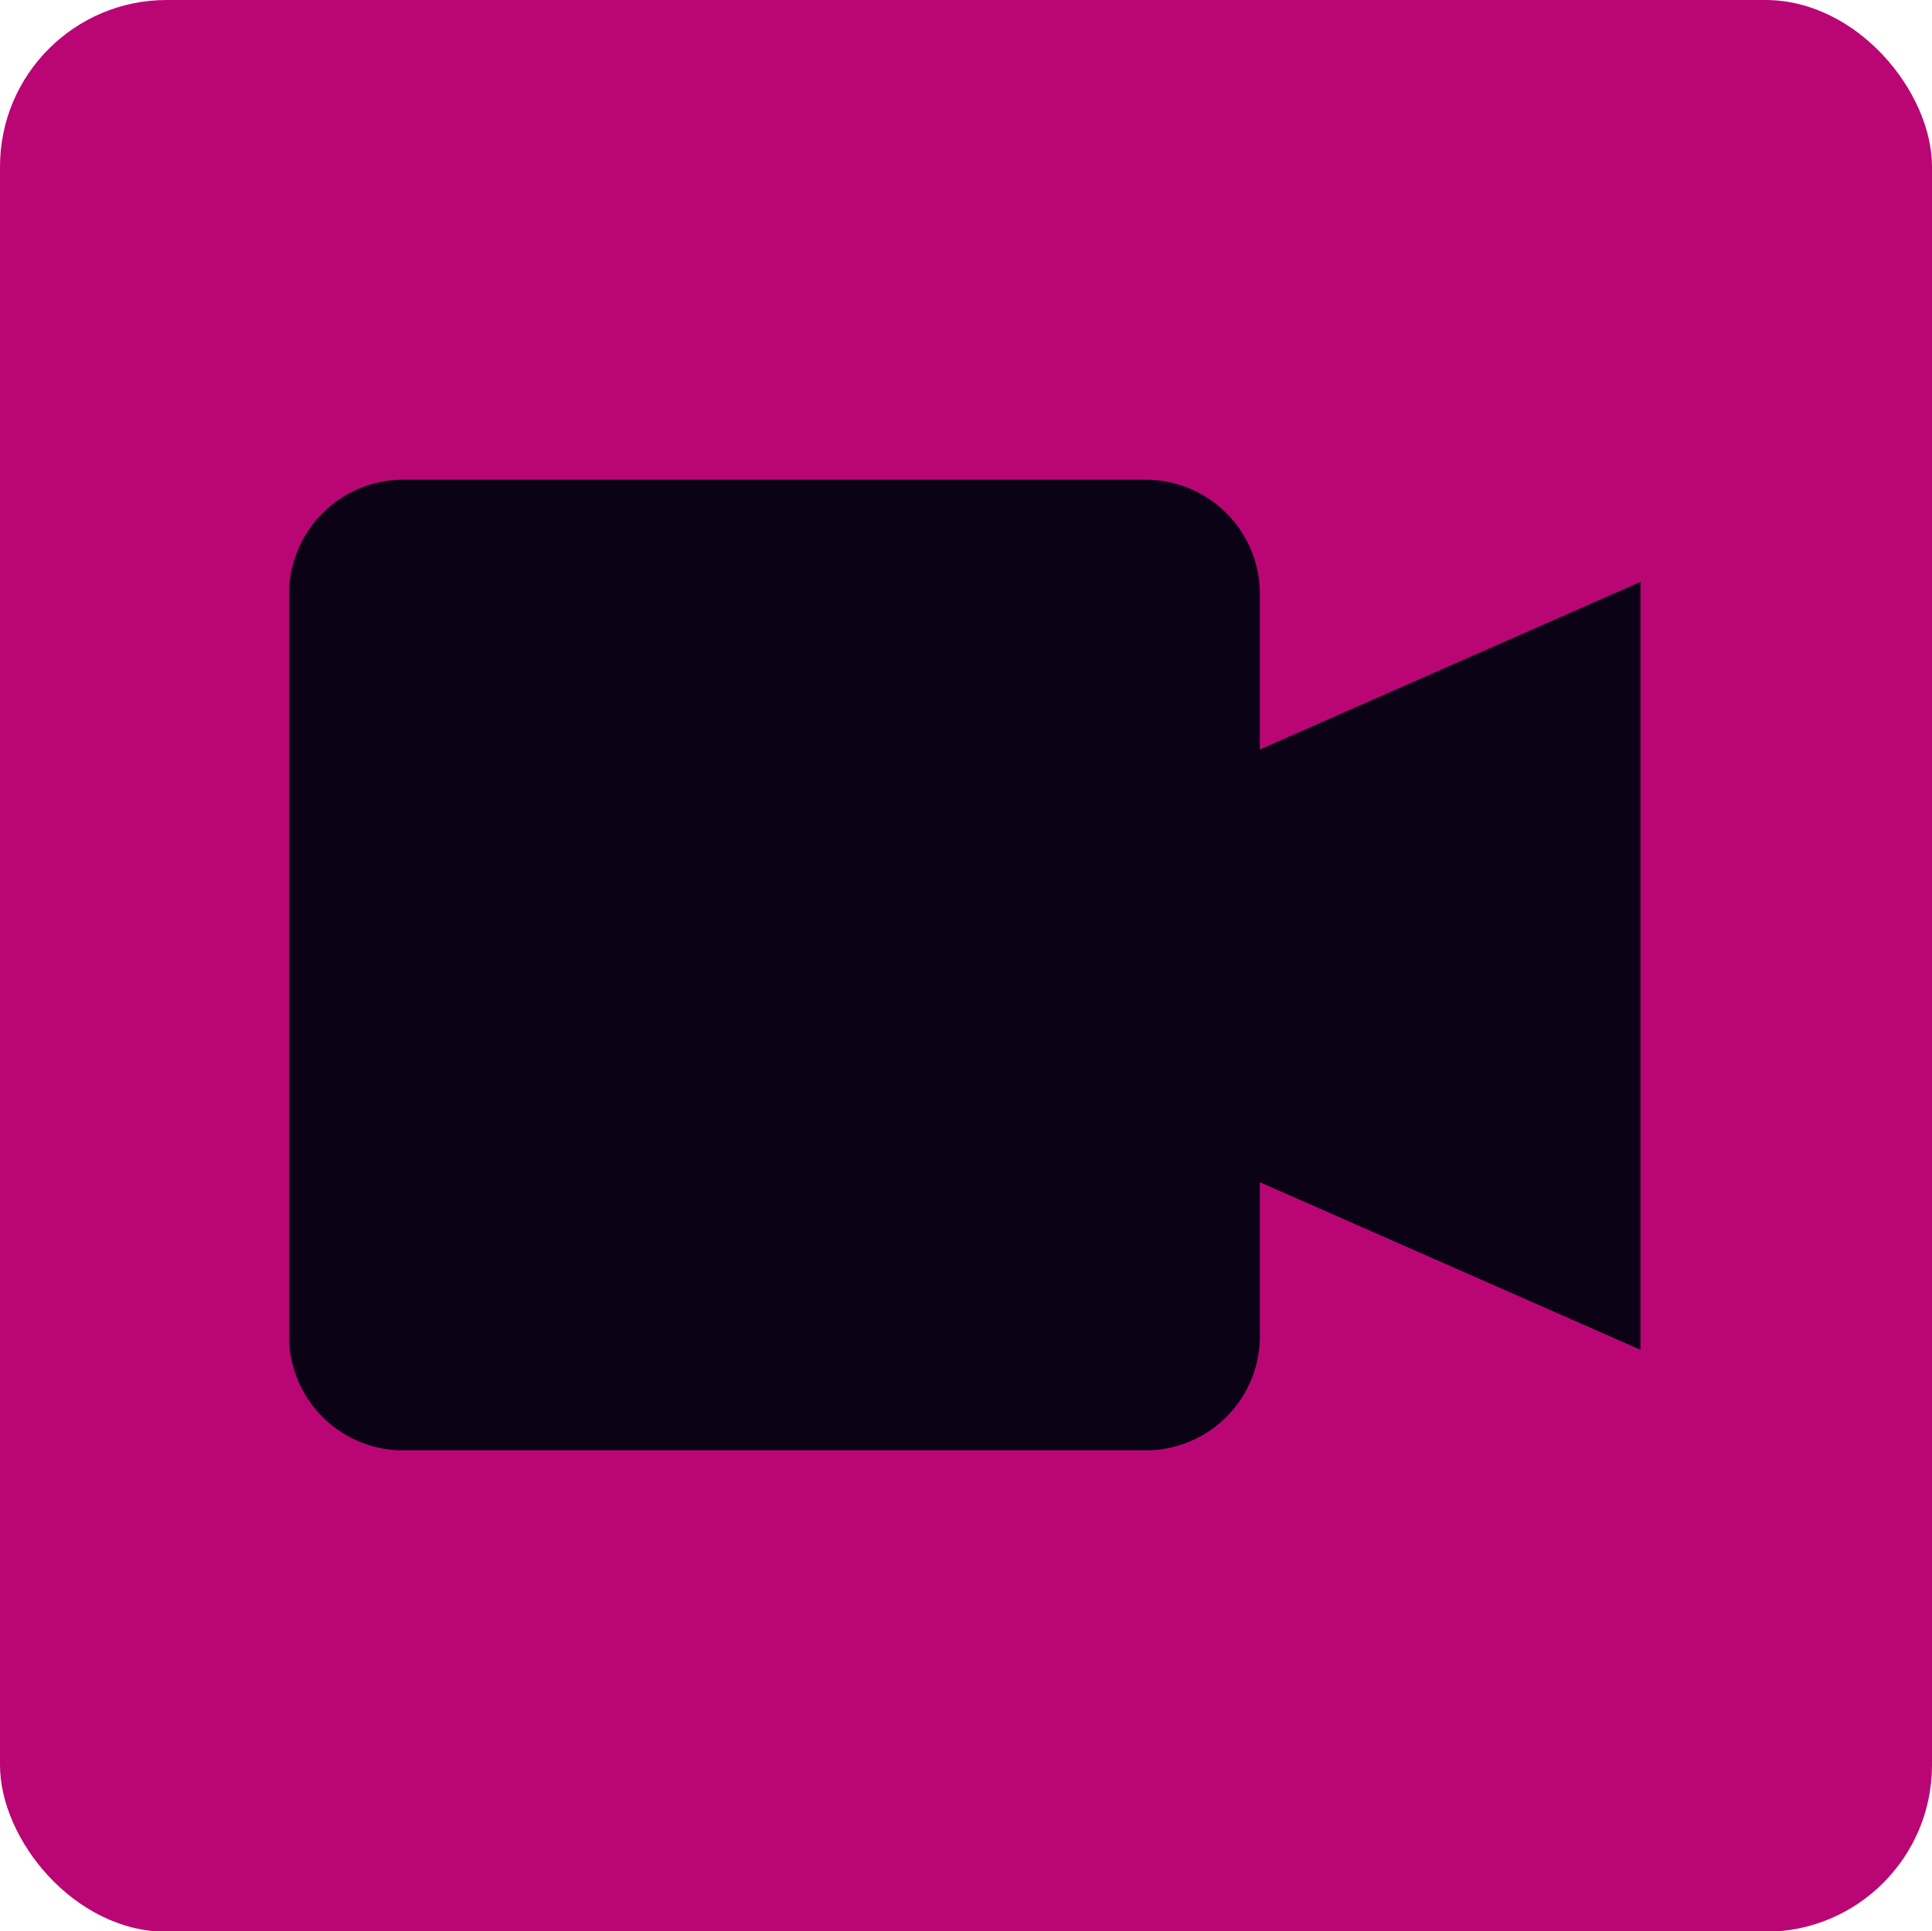 <svg xmlns="http://www.w3.org/2000/svg" viewBox="0 0 12.613 12.608"><defs><style>.a{fill:#ba0675;}.b{fill:#0b0216;}</style></defs><rect class="a" width="12.613" height="12.613" rx="1.088"/><path class="b" d="M10.71,3.799,8.225,4.893V3.878a.746.746,0,0,0-.746-.746H2.633a.746.746,0,0,0-.746.746V8.724a.746.746,0,0,0,.746.746H7.479a.746.746,0,0,0,.746-.746V7.719L10.71,8.813Z"/></svg>